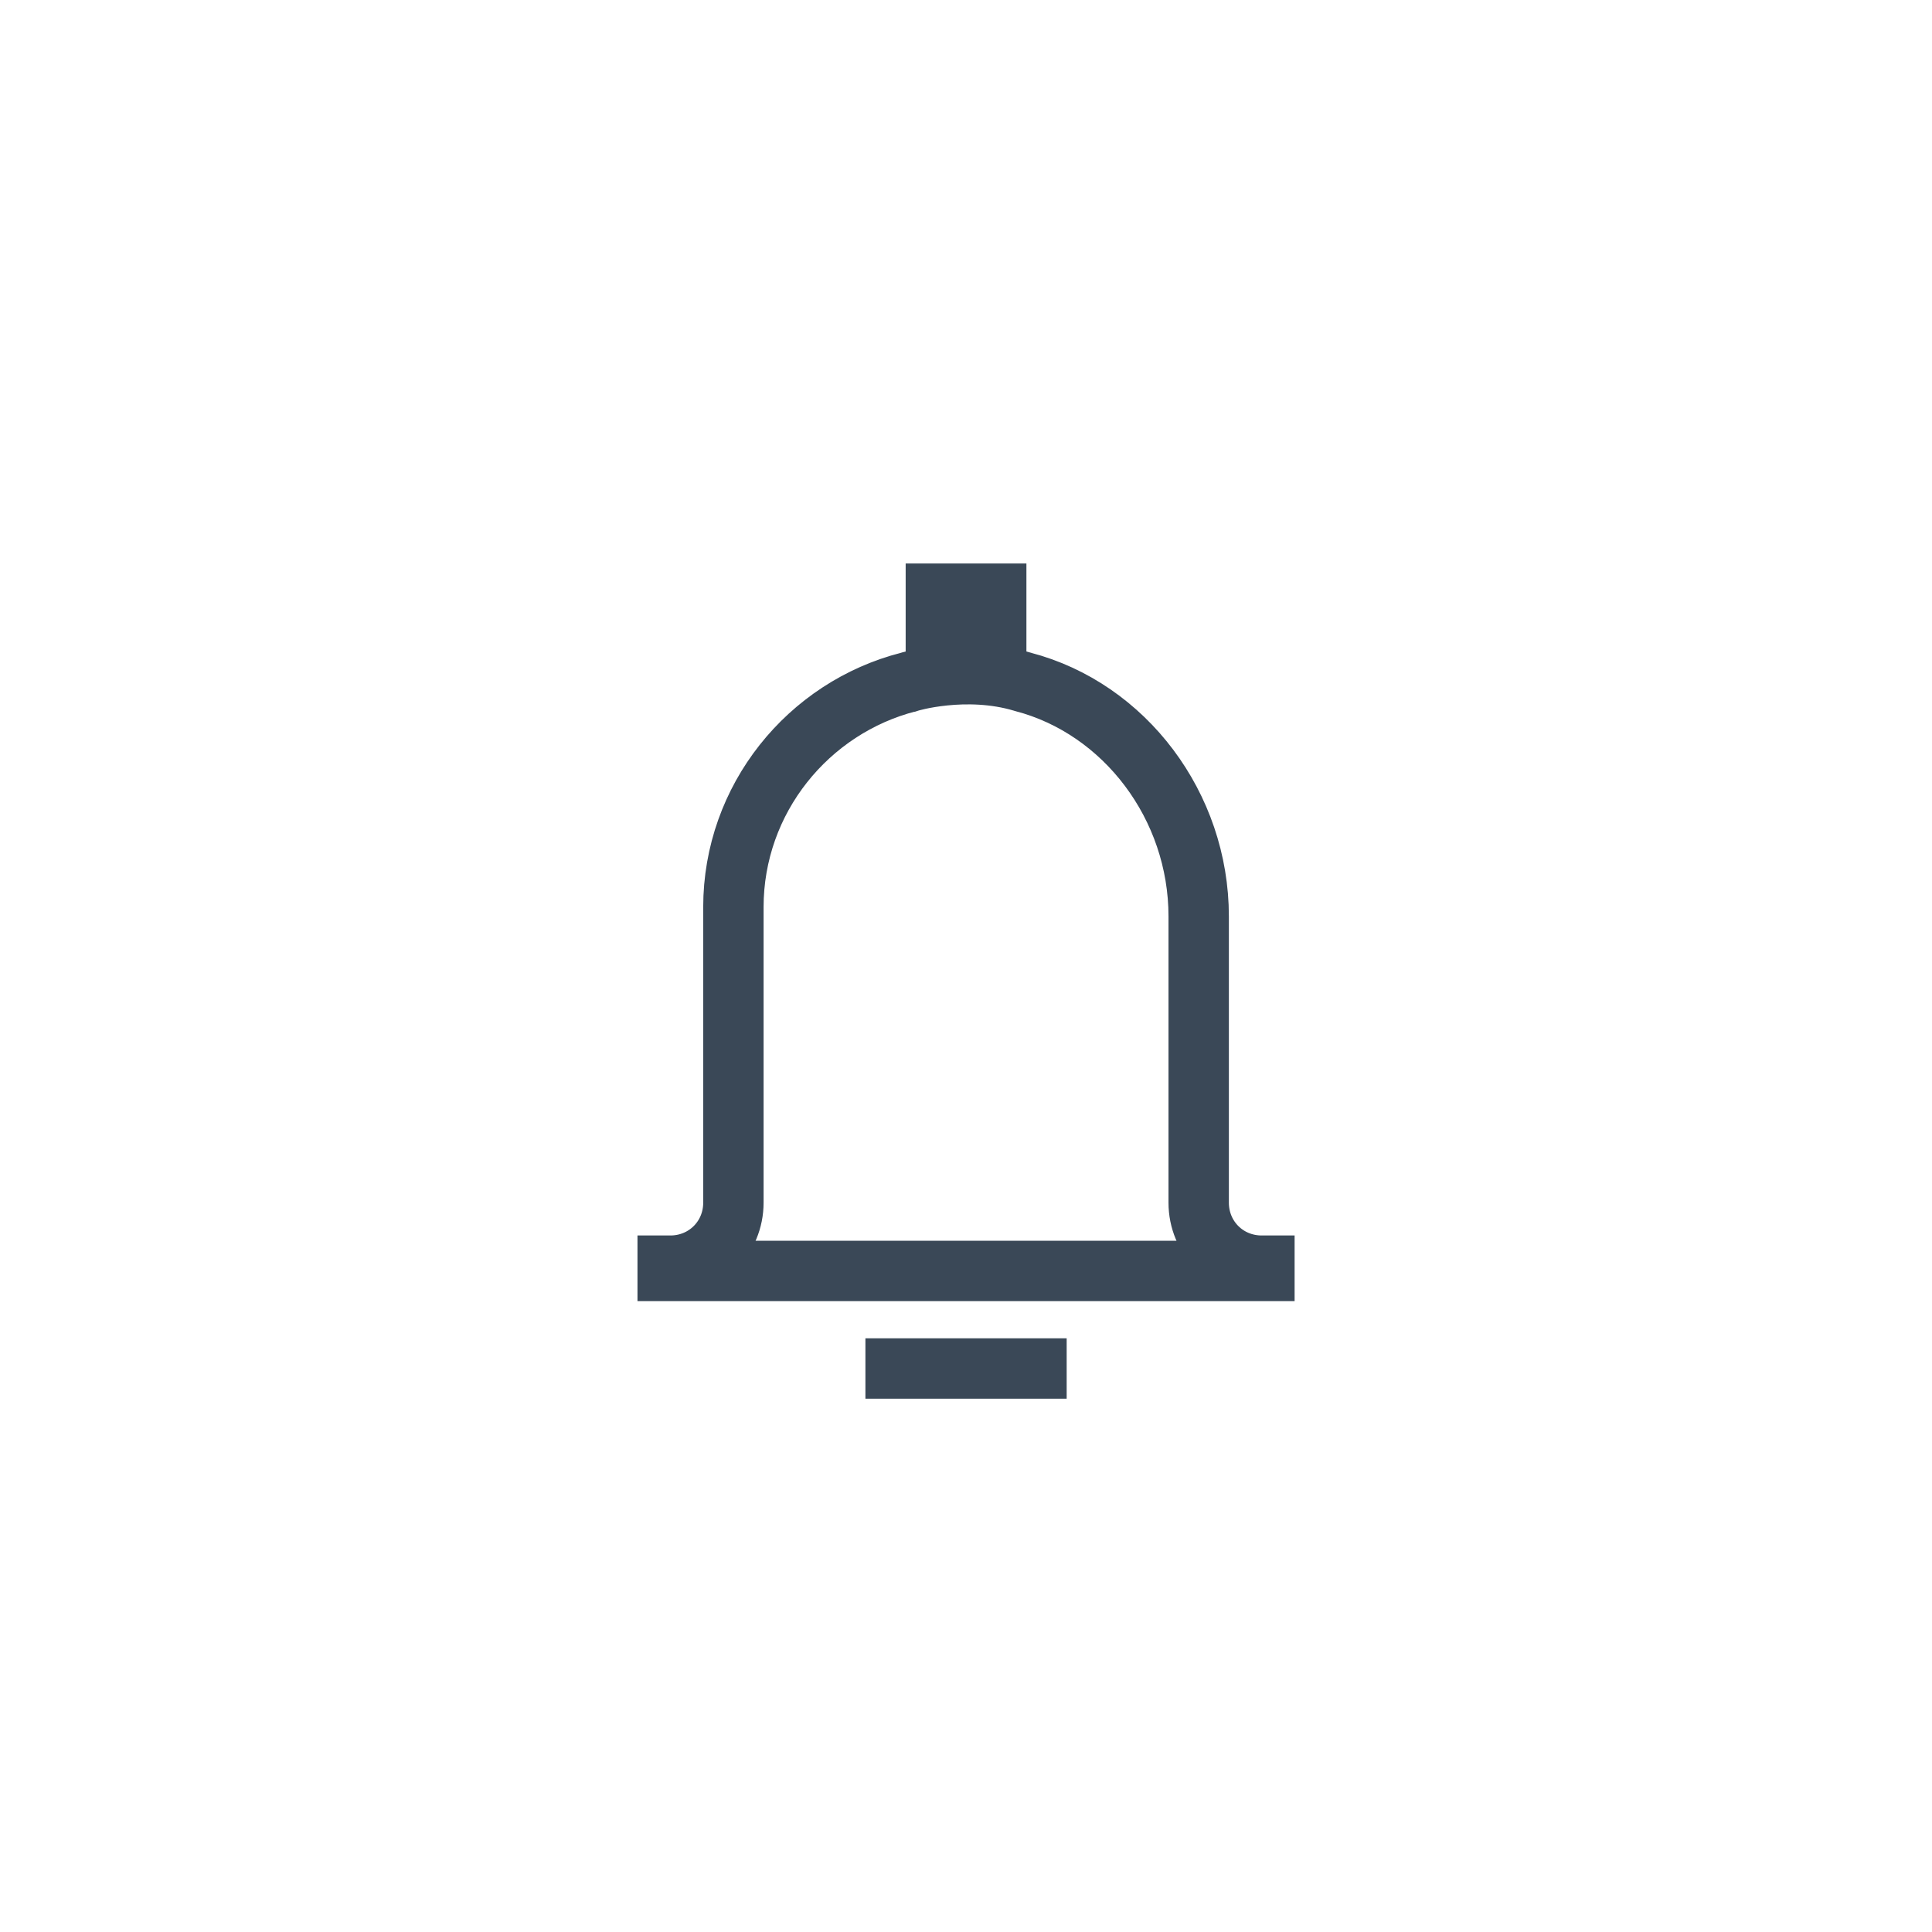 <svg width="48" height="48" viewBox="0 0 48 48" fill="none" xmlns="http://www.w3.org/2000/svg">
<rect x="22.501" y="14" width="3" height="3" fill="#3A4857"/>
<path fill-rule="evenodd" clip-rule="evenodd" d="M26.501 34.75H21.501V33.25H26.501V34.75Z" fill="#3A4857"/>
<path d="M25.395 16.935L25.406 16.938L25.418 16.942C27.945 17.603 29.781 20.026 29.781 22.767V29.879C29.781 30.756 30.471 31.445 31.347 31.445H31.414V31.576H16.588V31.445H16.654C17.53 31.445 18.221 30.756 18.221 29.879V22.538C18.221 19.852 20.079 17.581 22.579 16.943L22.597 16.938L22.613 16.933C22.612 16.933 22.612 16.933 22.613 16.933L22.613 16.933L22.619 16.931C22.627 16.929 22.64 16.926 22.658 16.921C22.694 16.911 22.751 16.897 22.826 16.88C22.976 16.847 23.196 16.807 23.462 16.78C24.001 16.725 24.7 16.729 25.395 16.935Z" stroke="#3A4857" stroke-width="1.5"/>
</svg>
